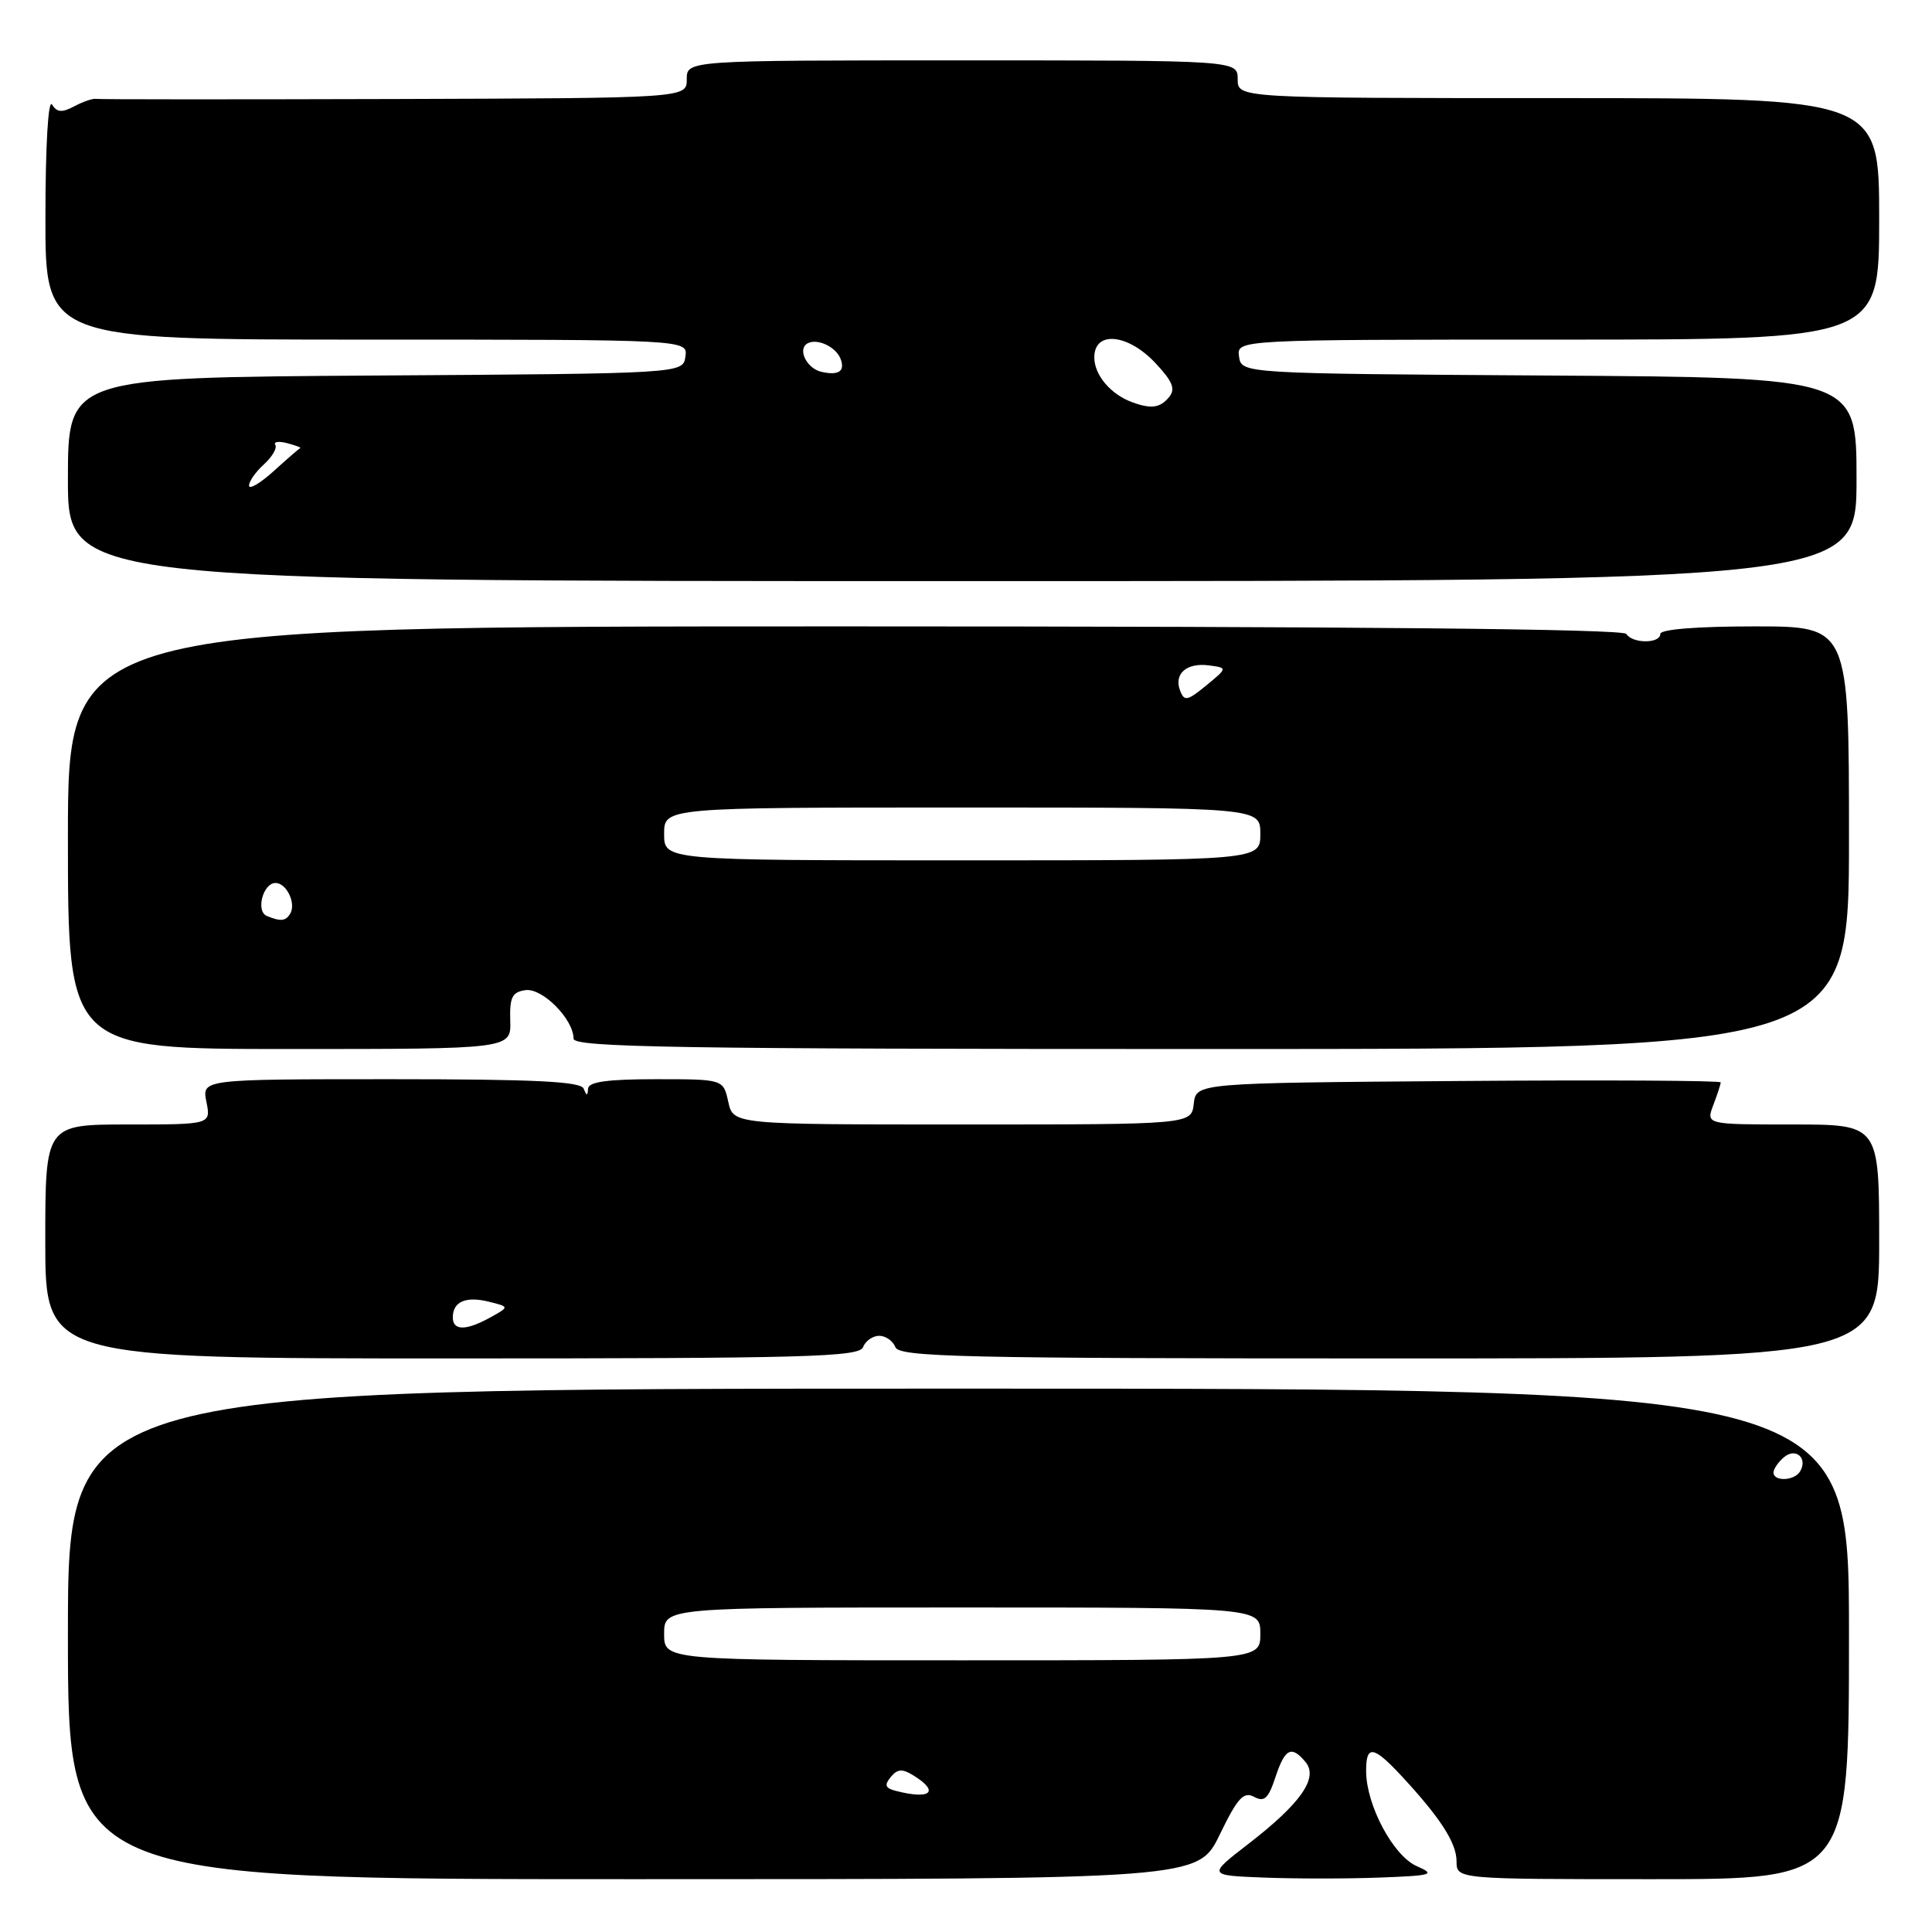 <?xml version="1.0" encoding="UTF-8" standalone="no"?>
<!DOCTYPE svg PUBLIC "-//W3C//DTD SVG 1.1//EN" "http://www.w3.org/Graphics/SVG/1.1/DTD/svg11.dtd" >
<svg xmlns="http://www.w3.org/2000/svg" xmlns:xlink="http://www.w3.org/1999/xlink" version="1.1" viewBox="0 0 256 256">
 <g >
 <path fill="currentColor"
d=" M 161.62 243.10 C 163.98 238.23 164.78 237.35 166.17 238.09 C 167.53 238.82 168.07 238.32 169.00 235.49 C 170.27 231.66 171.12 231.23 173.00 233.49 C 174.72 235.58 172.36 238.96 165.45 244.30 C 160.01 248.50 160.01 248.50 167.51 248.79 C 171.63 248.95 178.49 248.95 182.75 248.79 C 189.87 248.52 190.27 248.39 187.70 247.26 C 184.61 245.88 181.06 239.24 181.02 234.75 C 180.99 231.18 181.94 231.28 185.64 235.25 C 190.82 240.82 193.00 244.18 193.00 246.63 C 193.00 249.00 193.00 249.00 219.00 249.00 C 245.00 249.00 245.00 249.00 245.00 216.50 C 245.00 184.00 245.00 184.00 127.00 184.00 C 9.00 184.00 9.00 184.00 9.00 216.50 C 9.00 249.00 9.00 249.00 83.88 249.00 C 158.75 249.00 158.75 249.00 161.62 243.10 Z  M 114.36 178.50 C 114.68 177.68 115.64 177.00 116.50 177.00 C 117.36 177.00 118.32 177.68 118.64 178.50 C 119.14 179.81 127.35 180.00 184.11 180.00 C 249.00 180.00 249.00 180.00 249.00 164.50 C 249.00 149.00 249.00 149.00 237.52 149.00 C 226.05 149.00 226.05 149.00 227.02 146.43 C 227.56 145.02 228.00 143.67 228.00 143.42 C 228.00 143.18 212.36 143.09 193.25 143.24 C 158.50 143.50 158.50 143.50 158.18 146.25 C 157.87 149.00 157.87 149.00 127.51 149.00 C 97.16 149.00 97.16 149.00 96.50 146.00 C 95.84 143.00 95.84 143.00 86.92 143.00 C 80.49 143.00 77.98 143.35 77.92 144.25 C 77.86 145.25 77.74 145.25 77.34 144.25 C 76.95 143.30 70.89 143.00 51.79 143.00 C 26.75 143.00 26.75 143.00 27.35 146.00 C 27.95 149.00 27.95 149.00 16.98 149.00 C 6.00 149.00 6.00 149.00 6.00 164.50 C 6.00 180.00 6.00 180.00 59.89 180.00 C 106.88 180.00 113.86 179.81 114.36 178.50 Z  M 67.61 135.25 C 67.52 132.14 67.86 131.45 69.63 131.20 C 71.87 130.88 76.00 135.06 76.00 137.63 C 76.00 138.78 89.77 139.00 160.50 139.00 C 245.00 139.00 245.00 139.00 245.00 111.00 C 245.00 83.00 245.00 83.00 232.50 83.00 C 224.83 83.00 220.00 83.39 220.00 84.00 C 220.00 85.30 216.30 85.30 215.50 84.00 C 215.09 83.34 179.49 83.00 111.94 83.00 C 9.00 83.00 9.00 83.00 9.00 111.00 C 9.00 139.00 9.00 139.00 38.36 139.00 C 67.73 139.00 67.73 139.00 67.61 135.25 Z  M 246.00 63.51 C 246.00 50.02 246.00 50.02 205.25 49.76 C 164.50 49.50 164.50 49.50 164.18 47.25 C 163.86 45.00 163.86 45.00 206.43 45.00 C 249.00 45.00 249.00 45.00 249.00 29.00 C 249.00 13.00 249.00 13.00 206.50 13.00 C 164.00 13.00 164.00 13.00 164.00 10.50 C 164.00 8.00 164.00 8.00 127.50 8.00 C 91.00 8.00 91.00 8.00 91.00 10.50 C 91.00 13.00 91.00 13.00 52.25 13.12 C 30.94 13.18 13.14 13.18 12.71 13.10 C 12.27 13.03 10.98 13.48 9.83 14.09 C 8.22 14.95 7.55 14.90 6.89 13.85 C 6.39 13.07 6.02 19.33 6.02 28.75 C 6.00 45.00 6.00 45.00 48.57 45.00 C 91.14 45.00 91.14 45.00 90.82 47.25 C 90.50 49.50 90.50 49.50 49.75 49.76 C 9.00 50.02 9.00 50.02 9.00 63.51 C 9.00 77.00 9.00 77.00 127.50 77.00 C 246.00 77.00 246.00 77.00 246.00 63.51 Z  M 118.70 237.30 C 117.29 236.94 117.15 236.53 118.03 235.46 C 118.94 234.37 119.57 234.34 121.09 235.29 C 124.54 237.44 123.30 238.49 118.70 237.30 Z  M 88.00 216.50 C 88.00 213.00 88.00 213.00 127.50 213.00 C 167.00 213.00 167.00 213.00 167.00 216.50 C 167.00 220.00 167.00 220.00 127.50 220.00 C 88.00 220.00 88.00 220.00 88.00 216.50 Z  M 235.00 195.12 C 235.00 194.64 235.63 193.72 236.41 193.07 C 237.98 191.77 239.58 193.25 238.50 195.00 C 237.74 196.23 235.00 196.33 235.00 195.12 Z  M 60.00 174.56 C 60.00 172.46 61.74 171.72 64.81 172.49 C 67.50 173.16 67.50 173.16 65.00 174.55 C 61.75 176.35 60.00 176.35 60.00 174.56 Z  M 35.36 121.37 C 33.86 120.76 34.85 117.00 36.51 117.00 C 37.98 117.00 39.28 119.74 38.44 121.09 C 37.84 122.06 37.18 122.12 35.36 121.37 Z  M 88.00 110.50 C 88.00 107.00 88.00 107.00 127.50 107.00 C 167.00 107.00 167.00 107.00 167.00 110.50 C 167.00 114.00 167.00 114.00 127.50 114.00 C 88.00 114.00 88.00 114.00 88.00 110.50 Z  M 156.37 91.51 C 155.51 89.28 157.24 87.77 160.21 88.17 C 162.66 88.50 162.66 88.50 159.83 90.83 C 157.33 92.88 156.92 92.96 156.37 91.51 Z  M 33.00 64.34 C 33.00 63.77 33.89 62.51 34.98 61.52 C 36.06 60.54 36.74 59.38 36.48 58.96 C 36.21 58.53 36.92 58.43 38.04 58.72 C 39.16 59.01 39.95 59.31 39.78 59.38 C 39.62 59.44 38.03 60.82 36.25 62.44 C 34.46 64.05 33.00 64.91 33.00 64.34 Z  M 150.00 53.29 C 147.15 52.24 145.00 49.68 145.00 47.35 C 145.00 43.78 149.45 44.20 153.12 48.13 C 155.40 50.57 155.79 51.55 154.90 52.63 C 153.71 54.06 152.53 54.22 150.00 53.29 Z  M 108.84 49.27 C 106.92 48.83 105.66 46.33 106.95 45.53 C 108.20 44.76 110.76 45.92 111.38 47.55 C 112.01 49.19 111.13 49.79 108.84 49.27 Z "/>
</g>
</svg>